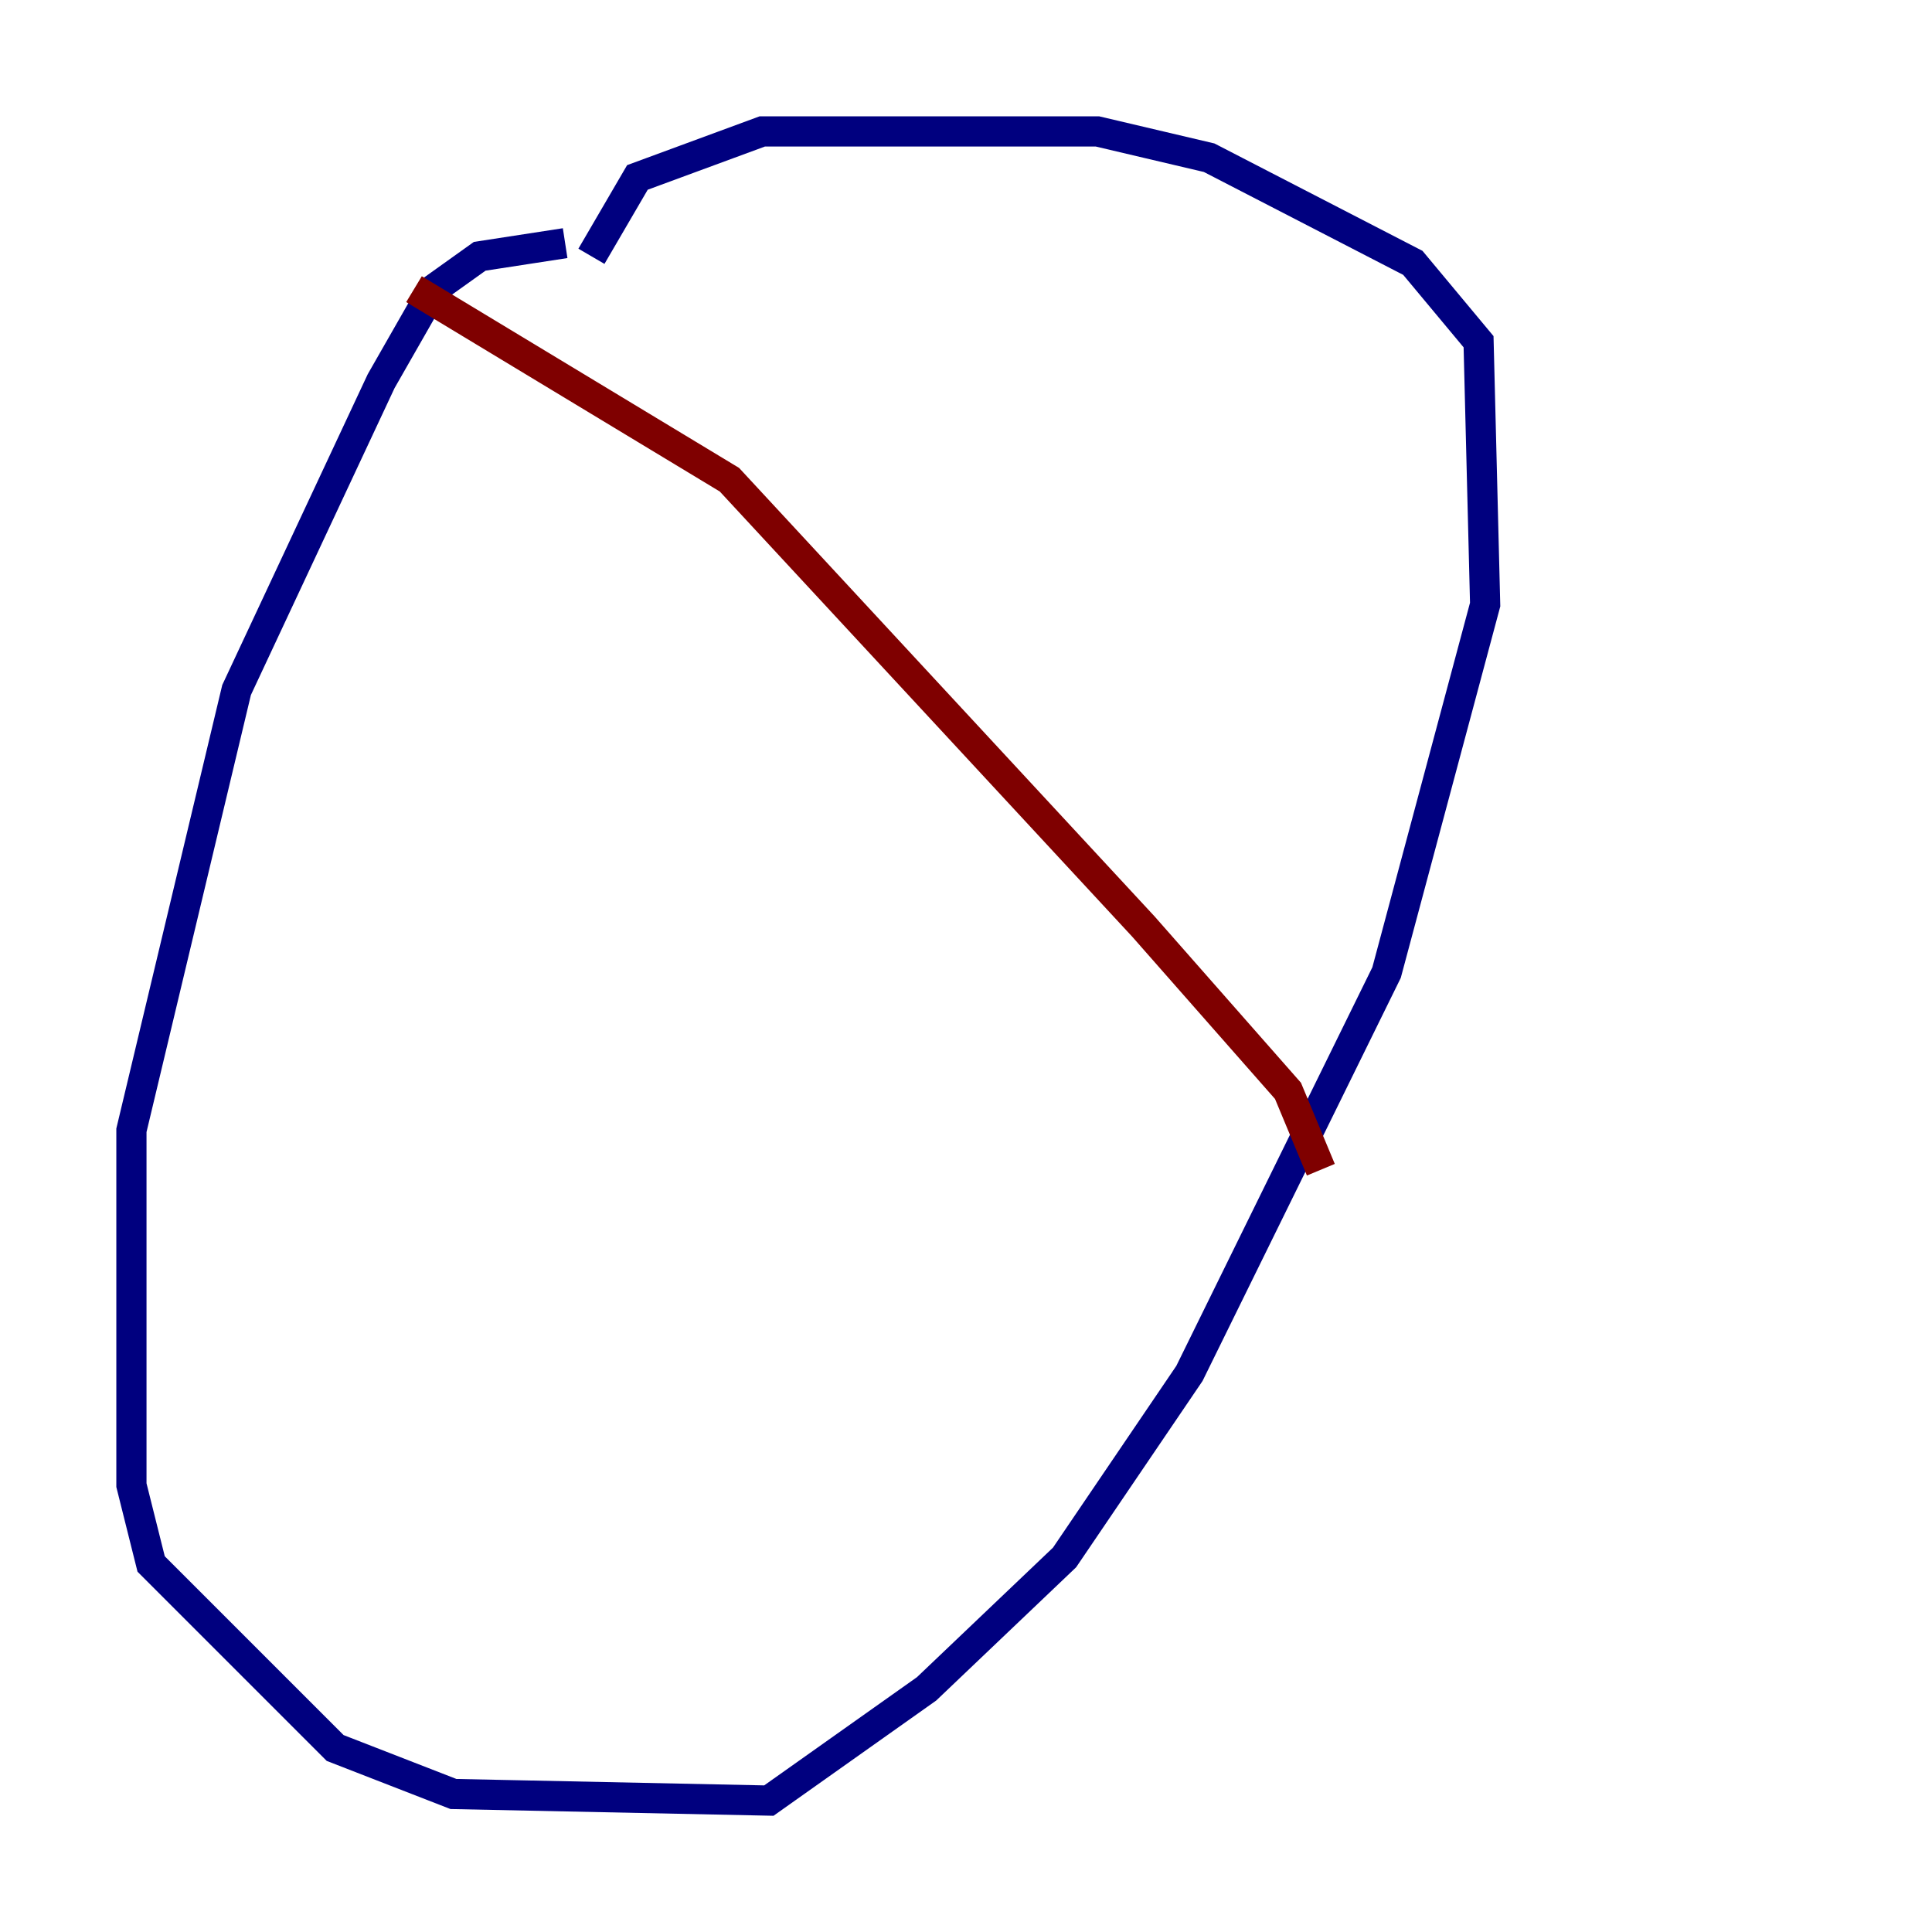 <?xml version="1.0" encoding="utf-8" ?>
<svg baseProfile="tiny" height="128" version="1.2" viewBox="0,0,128,128" width="128" xmlns="http://www.w3.org/2000/svg" xmlns:ev="http://www.w3.org/2001/xml-events" xmlns:xlink="http://www.w3.org/1999/xlink"><defs /><polyline fill="none" points="37.442,16.109 31.782,16.98 28.735,19.157 25.252,25.252 15.674,45.714 8.707,74.884 8.707,98.395 10.014,103.619 22.204,115.809 30.041,118.857 50.939,119.293 61.388,111.891 70.531,103.184 78.803,90.993 91.864,64.435 98.395,40.054 97.959,22.64 93.605,17.415 80.109,10.449 72.707,8.707 50.503,8.707 42.231,11.755 39.184,16.98" stroke="#00007f" stroke-width="2" /><polyline fill="none" points="27.429,19.157 48.327,31.782 75.755,61.388 85.333,72.272 87.51,77.497" stroke="#7f0000" stroke-width="2" /></svg>